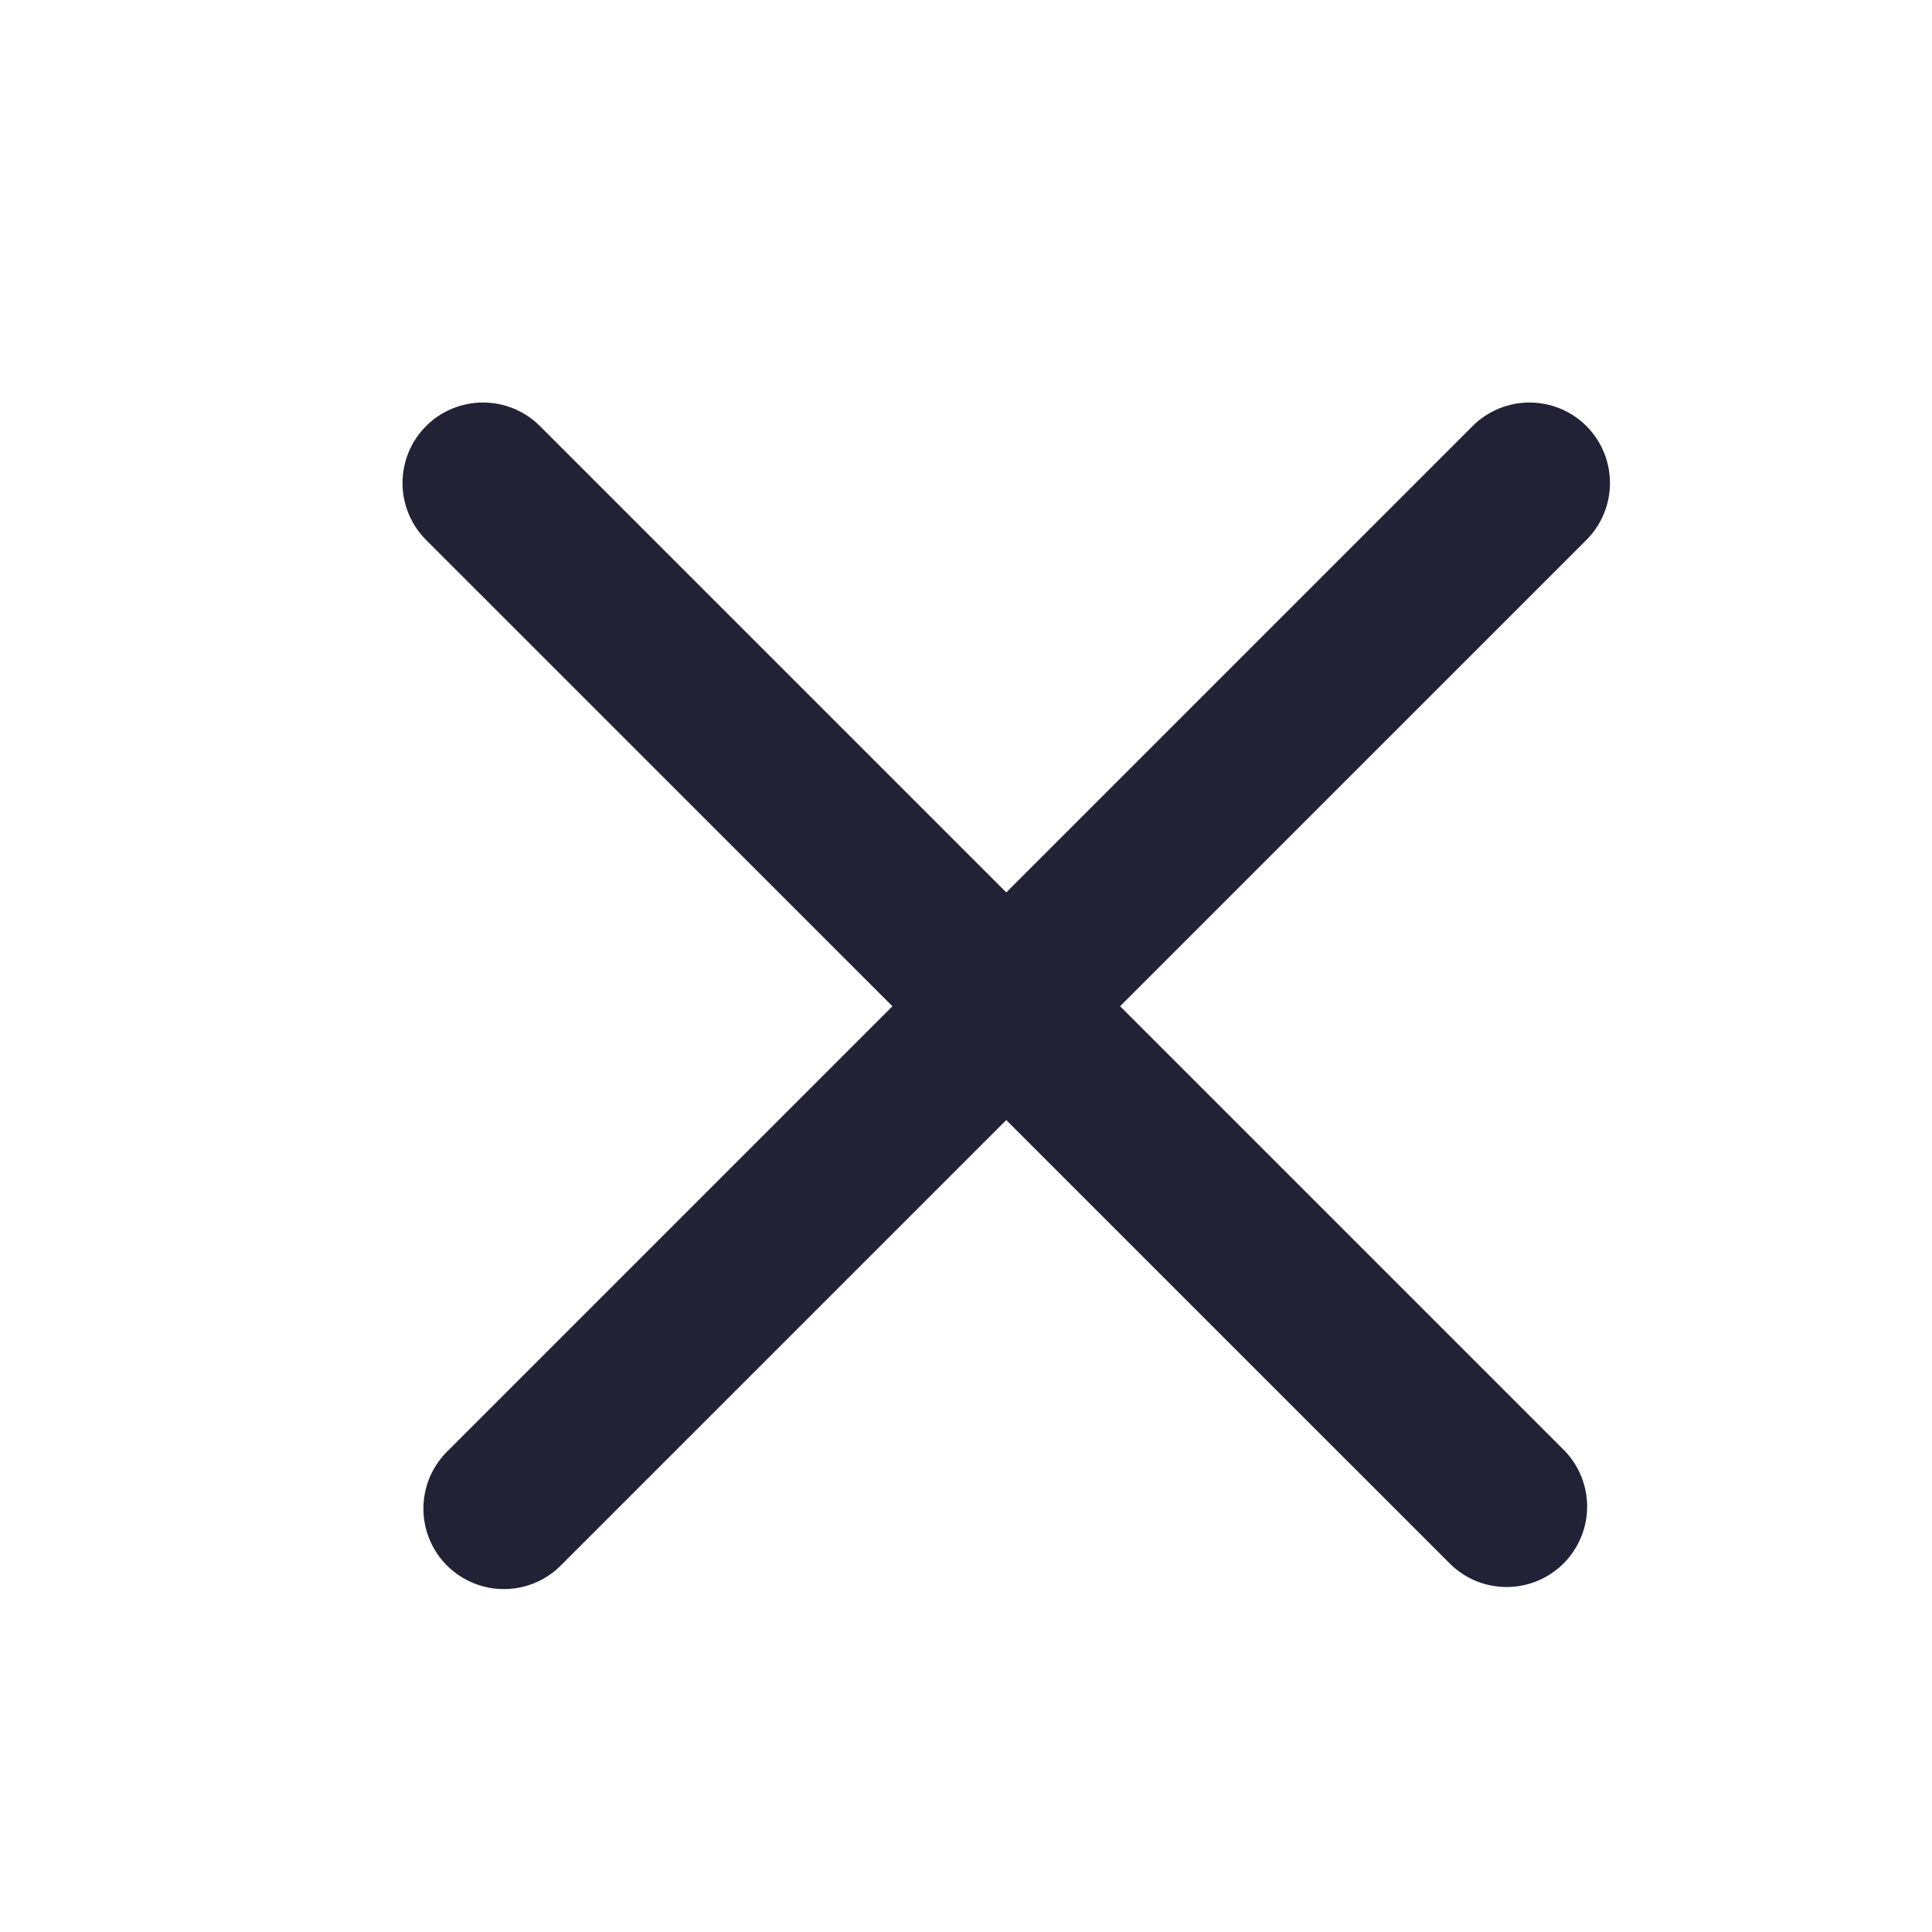 <svg width="32" height="32" viewBox="0 0 32 32" fill="none" xmlns="http://www.w3.org/2000/svg">
<path fill-rule="evenodd" clip-rule="evenodd" d="M7.057 7.057C7.307 6.807 7.646 6.667 8 6.667C8.354 6.667 8.693 6.807 8.943 7.057L25.913 24.027C26.156 24.278 26.291 24.615 26.288 24.965C26.285 25.314 26.144 25.649 25.897 25.896C25.65 26.143 25.316 26.283 24.966 26.286C24.616 26.289 24.279 26.155 24.028 25.912L7.057 8.943C6.807 8.693 6.667 8.354 6.667 8C6.667 7.646 6.807 7.307 7.057 7.057Z" fill="#222237"/>
<path fill-rule="evenodd" clip-rule="evenodd" d="M26.276 7.057C26.526 7.307 26.666 7.646 26.666 8C26.666 8.354 26.526 8.693 26.276 8.943L9.305 25.913C9.182 26.041 9.035 26.142 8.873 26.212C8.71 26.282 8.535 26.319 8.358 26.32C8.181 26.322 8.005 26.288 7.841 26.221C7.678 26.154 7.529 26.055 7.403 25.93C7.278 25.805 7.179 25.656 7.112 25.492C7.045 25.328 7.011 25.152 7.013 24.976C7.015 24.799 7.051 24.623 7.121 24.461C7.191 24.298 7.293 24.151 7.42 24.028L24.391 7.057C24.641 6.807 24.98 6.667 25.333 6.667C25.687 6.667 26.026 6.807 26.276 7.057Z" fill="#222237"/>
</svg>
